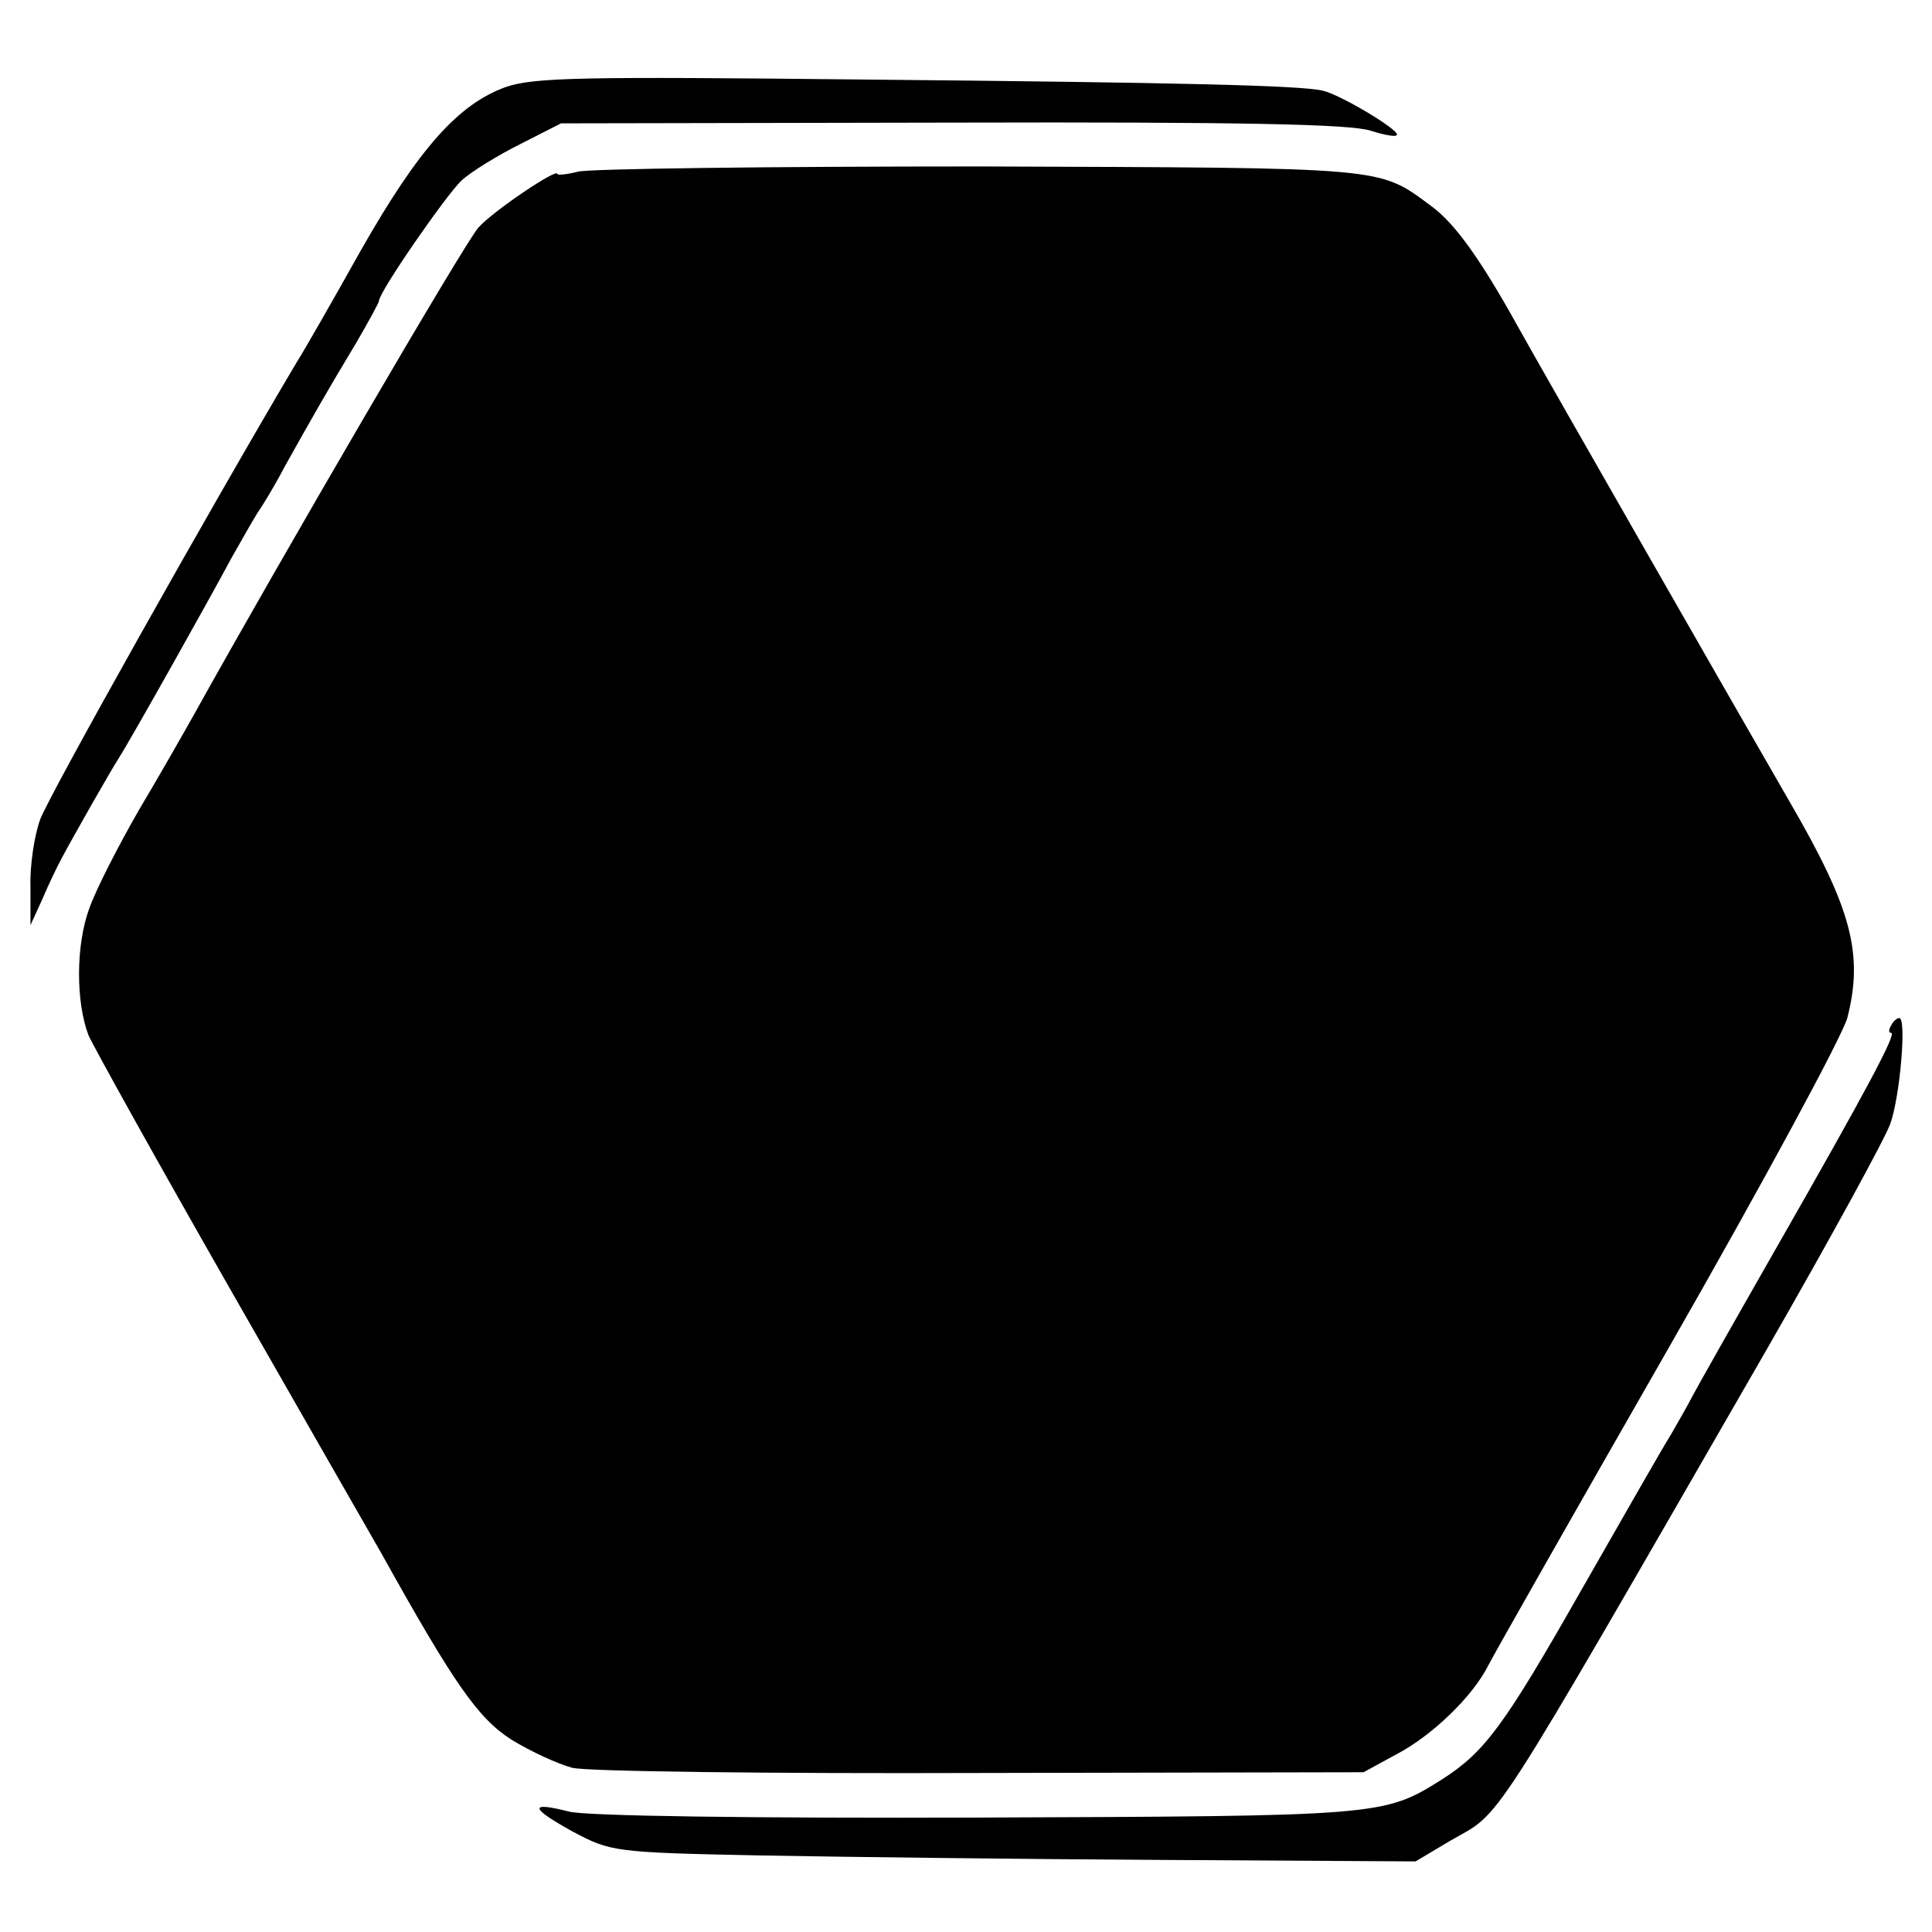 <?xml version="1.0" standalone="no"?>
<!DOCTYPE svg PUBLIC "-//W3C//DTD SVG 20010904//EN"
 "http://www.w3.org/TR/2001/REC-SVG-20010904/DTD/svg10.dtd">
<svg version="1.0" xmlns="http://www.w3.org/2000/svg"
 width="260pt" height="260pt" viewBox="0 0 260 260"
 preserveAspectRatio="xMidYMid meet">
<g transform="translate(0,260) scale(0.1,-0.1)"
fill="#000000" stroke="none">
<path d="M681 2483 c-64 -23 -117 -82 -196 -221 -38 -68 -77 -136 -86 -150
-114 -192 -334 -584 -345 -615 -8 -22 -14 -63 -13 -91 l0 -51 16 35 c8 19 20
44 26 55 16 30 66 118 77 135 16 25 121 212 152 270 17 30 34 60 38 65 4 6 19
30 32 55 34 61 59 105 97 168 17 29 31 55 31 57 0 12 90 142 111 162 13 12 49
34 79 49 l55 28 528 1 c387 1 536 -2 562 -11 19 -6 35 -9 35 -5 0 8 -77 54
-100 59 -29 7 -191 11 -620 15 -374 4 -441 3 -479 -10z"/>
<path d="M778 2369 c-16 -4 -28 -5 -28 -3 0 8 -85 -49 -106 -72 -17 -18 -267
-447 -382 -654 -14 -25 -47 -83 -75 -130 -27 -47 -58 -107 -67 -133 -18 -49
-18 -125 -1 -170 6 -14 92 -169 192 -344 100 -175 191 -334 202 -353 98 -176
130 -222 175 -251 26 -16 63 -33 82 -38 19 -5 267 -8 550 -7 l515 1 44 24 c48
25 103 78 124 120 7 14 116 206 242 426 126 220 234 420 241 445 22 86 6 147
-77 290 -51 88 -339 591 -366 640 -51 92 -85 139 -116 162 -73 54 -55 52 -607
54 -283 0 -527 -3 -542 -7z"/>
<path d="M2545 1220 c-3 -5 -4 -10 0 -10 8 0 -32 -75 -152 -285 -60 -105 -112
-197 -116 -205 -4 -8 -17 -31 -28 -50 -12 -19 -66 -114 -121 -210 -104 -183
-130 -218 -188 -255 -78 -49 -82 -49 -625 -51 -300 -1 -526 2 -549 8 -55 14
-53 5 5 -27 51 -27 55 -28 253 -32 110 -2 354 -5 541 -6 l340 -2 47 28 c71 41
43 -3 425 660 85 148 160 285 167 305 13 37 22 142 12 142 -3 0 -8 -4 -11 -10z"/>
</g>
</svg>
